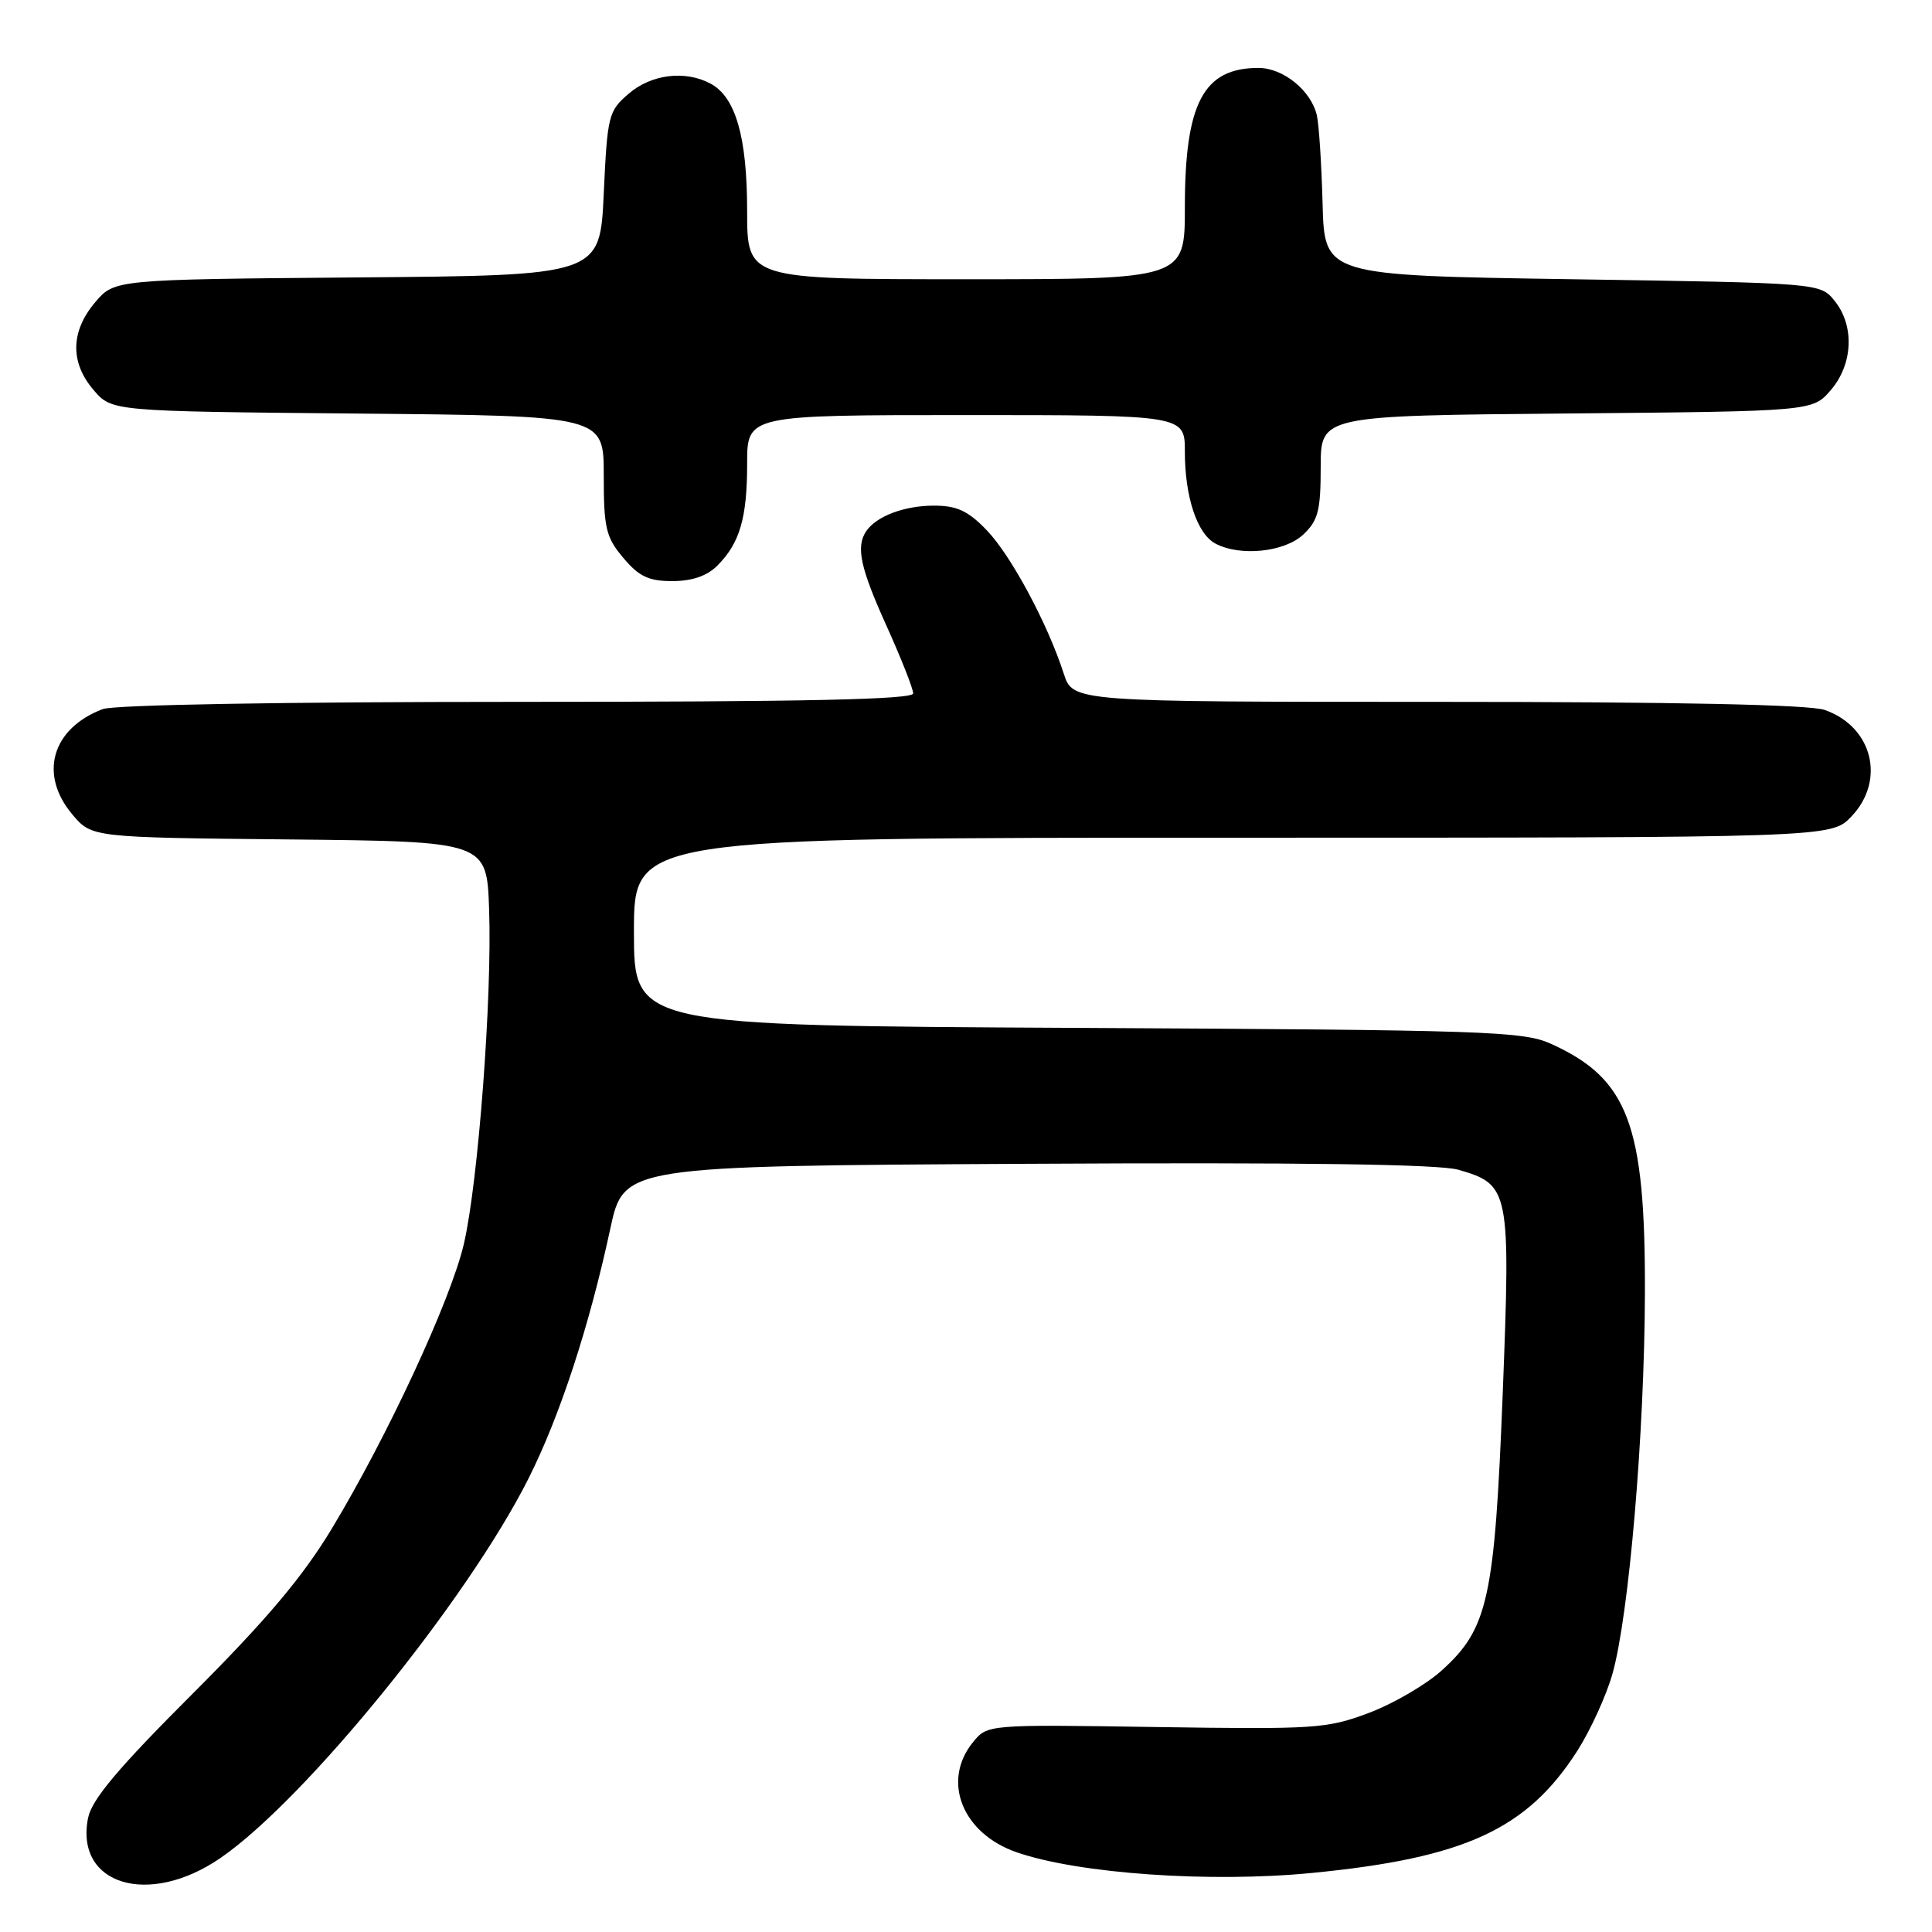 <?xml version="1.0" encoding="UTF-8" standalone="no"?>
<!DOCTYPE svg PUBLIC "-//W3C//DTD SVG 1.1//EN" "http://www.w3.org/Graphics/SVG/1.1/DTD/svg11.dtd" >
<svg xmlns="http://www.w3.org/2000/svg" xmlns:xlink="http://www.w3.org/1999/xlink" version="1.1" viewBox="0 0 256 256">
 <g >
 <path fill="currentColor"
d=" M 29.22 246.19 C 40.46 238.46 61.87 212.09 70.00 195.97 C 74.16 187.72 78.08 175.77 80.86 162.84 C 82.65 154.50 82.65 154.50 136.08 154.21 C 172.38 154.01 190.70 154.26 193.25 155.00 C 200.03 156.96 200.17 157.64 199.12 184.61 C 198.05 211.81 197.18 215.80 191.05 221.33 C 188.97 223.22 184.62 225.75 181.38 226.97 C 175.83 229.06 174.23 229.16 153.17 228.84 C 130.83 228.50 130.83 228.50 128.92 230.86 C 124.74 236.00 127.51 242.95 134.72 245.44 C 142.94 248.28 160.38 249.50 173.89 248.17 C 194.06 246.20 202.33 242.40 208.98 232.03 C 210.73 229.30 212.84 224.69 213.66 221.79 C 215.85 214.04 217.91 189.87 217.96 171.29 C 218.02 148.96 215.73 142.92 205.49 138.30 C 201.82 136.64 196.76 136.48 142.75 136.20 C 84.00 135.90 84.00 135.90 84.00 123.45 C 84.00 111.00 84.00 111.00 163.31 111.00 C 242.63 111.00 242.63 111.00 245.31 108.20 C 249.90 103.40 248.13 96.29 241.78 94.07 C 239.75 93.37 222.27 93.00 190.43 93.00 C 142.16 93.00 142.16 93.00 140.95 89.25 C 138.81 82.62 133.96 73.59 130.74 70.25 C 128.27 67.68 126.79 67.00 123.74 67.00 C 119.81 67.00 116.10 68.41 114.77 70.40 C 113.39 72.46 113.99 75.24 117.50 83.00 C 119.42 87.26 121.00 91.26 121.00 91.88 C 121.00 92.69 106.72 93.00 68.57 93.00 C 37.48 93.00 15.10 93.39 13.61 93.96 C 6.87 96.52 5.11 102.60 9.58 107.91 C 12.15 110.97 12.15 110.97 38.33 111.23 C 64.50 111.50 64.50 111.50 64.81 120.50 C 65.22 132.14 63.36 156.72 61.46 164.85 C 59.72 172.29 51.34 190.34 43.95 202.58 C 40.11 208.94 35.29 214.66 25.54 224.41 C 15.65 234.29 12.16 238.44 11.67 240.89 C 9.90 249.76 19.72 252.73 29.22 246.19 Z  M 95.04 74.96 C 98.03 71.97 99.00 68.65 99.00 61.43 C 99.00 55.00 99.00 55.00 128.00 55.00 C 157.00 55.00 157.00 55.00 157.00 59.85 C 157.00 65.84 158.62 70.73 161.04 72.02 C 164.31 73.77 170.19 73.17 172.69 70.83 C 174.66 68.97 175.00 67.67 175.00 61.87 C 175.00 55.08 175.00 55.08 207.59 54.79 C 240.18 54.50 240.18 54.50 242.59 51.69 C 245.54 48.26 245.76 43.15 243.09 39.86 C 241.18 37.50 241.18 37.50 208.34 37.00 C 175.50 36.50 175.50 36.50 175.25 27.00 C 175.11 21.77 174.77 16.50 174.49 15.28 C 173.73 12.00 170.03 9.00 166.75 9.00 C 159.46 9.00 157.00 13.66 157.00 27.47 C 157.00 37.00 157.00 37.00 128.00 37.00 C 99.00 37.00 99.00 37.00 99.00 27.97 C 99.00 18.16 97.48 12.86 94.15 11.08 C 90.79 9.28 86.31 9.83 83.31 12.41 C 80.62 14.71 80.48 15.30 80.00 25.66 C 79.50 36.50 79.50 36.50 47.33 36.76 C 15.15 37.03 15.15 37.03 12.58 40.09 C 9.34 43.94 9.28 48.05 12.41 51.69 C 14.82 54.50 14.82 54.50 47.41 54.80 C 80.00 55.10 80.00 55.10 80.00 62.97 C 80.00 69.98 80.28 71.18 82.59 73.92 C 84.67 76.39 85.95 77.00 89.09 77.00 C 91.69 77.00 93.68 76.32 95.04 74.96 Z "/>
</g>
</svg>